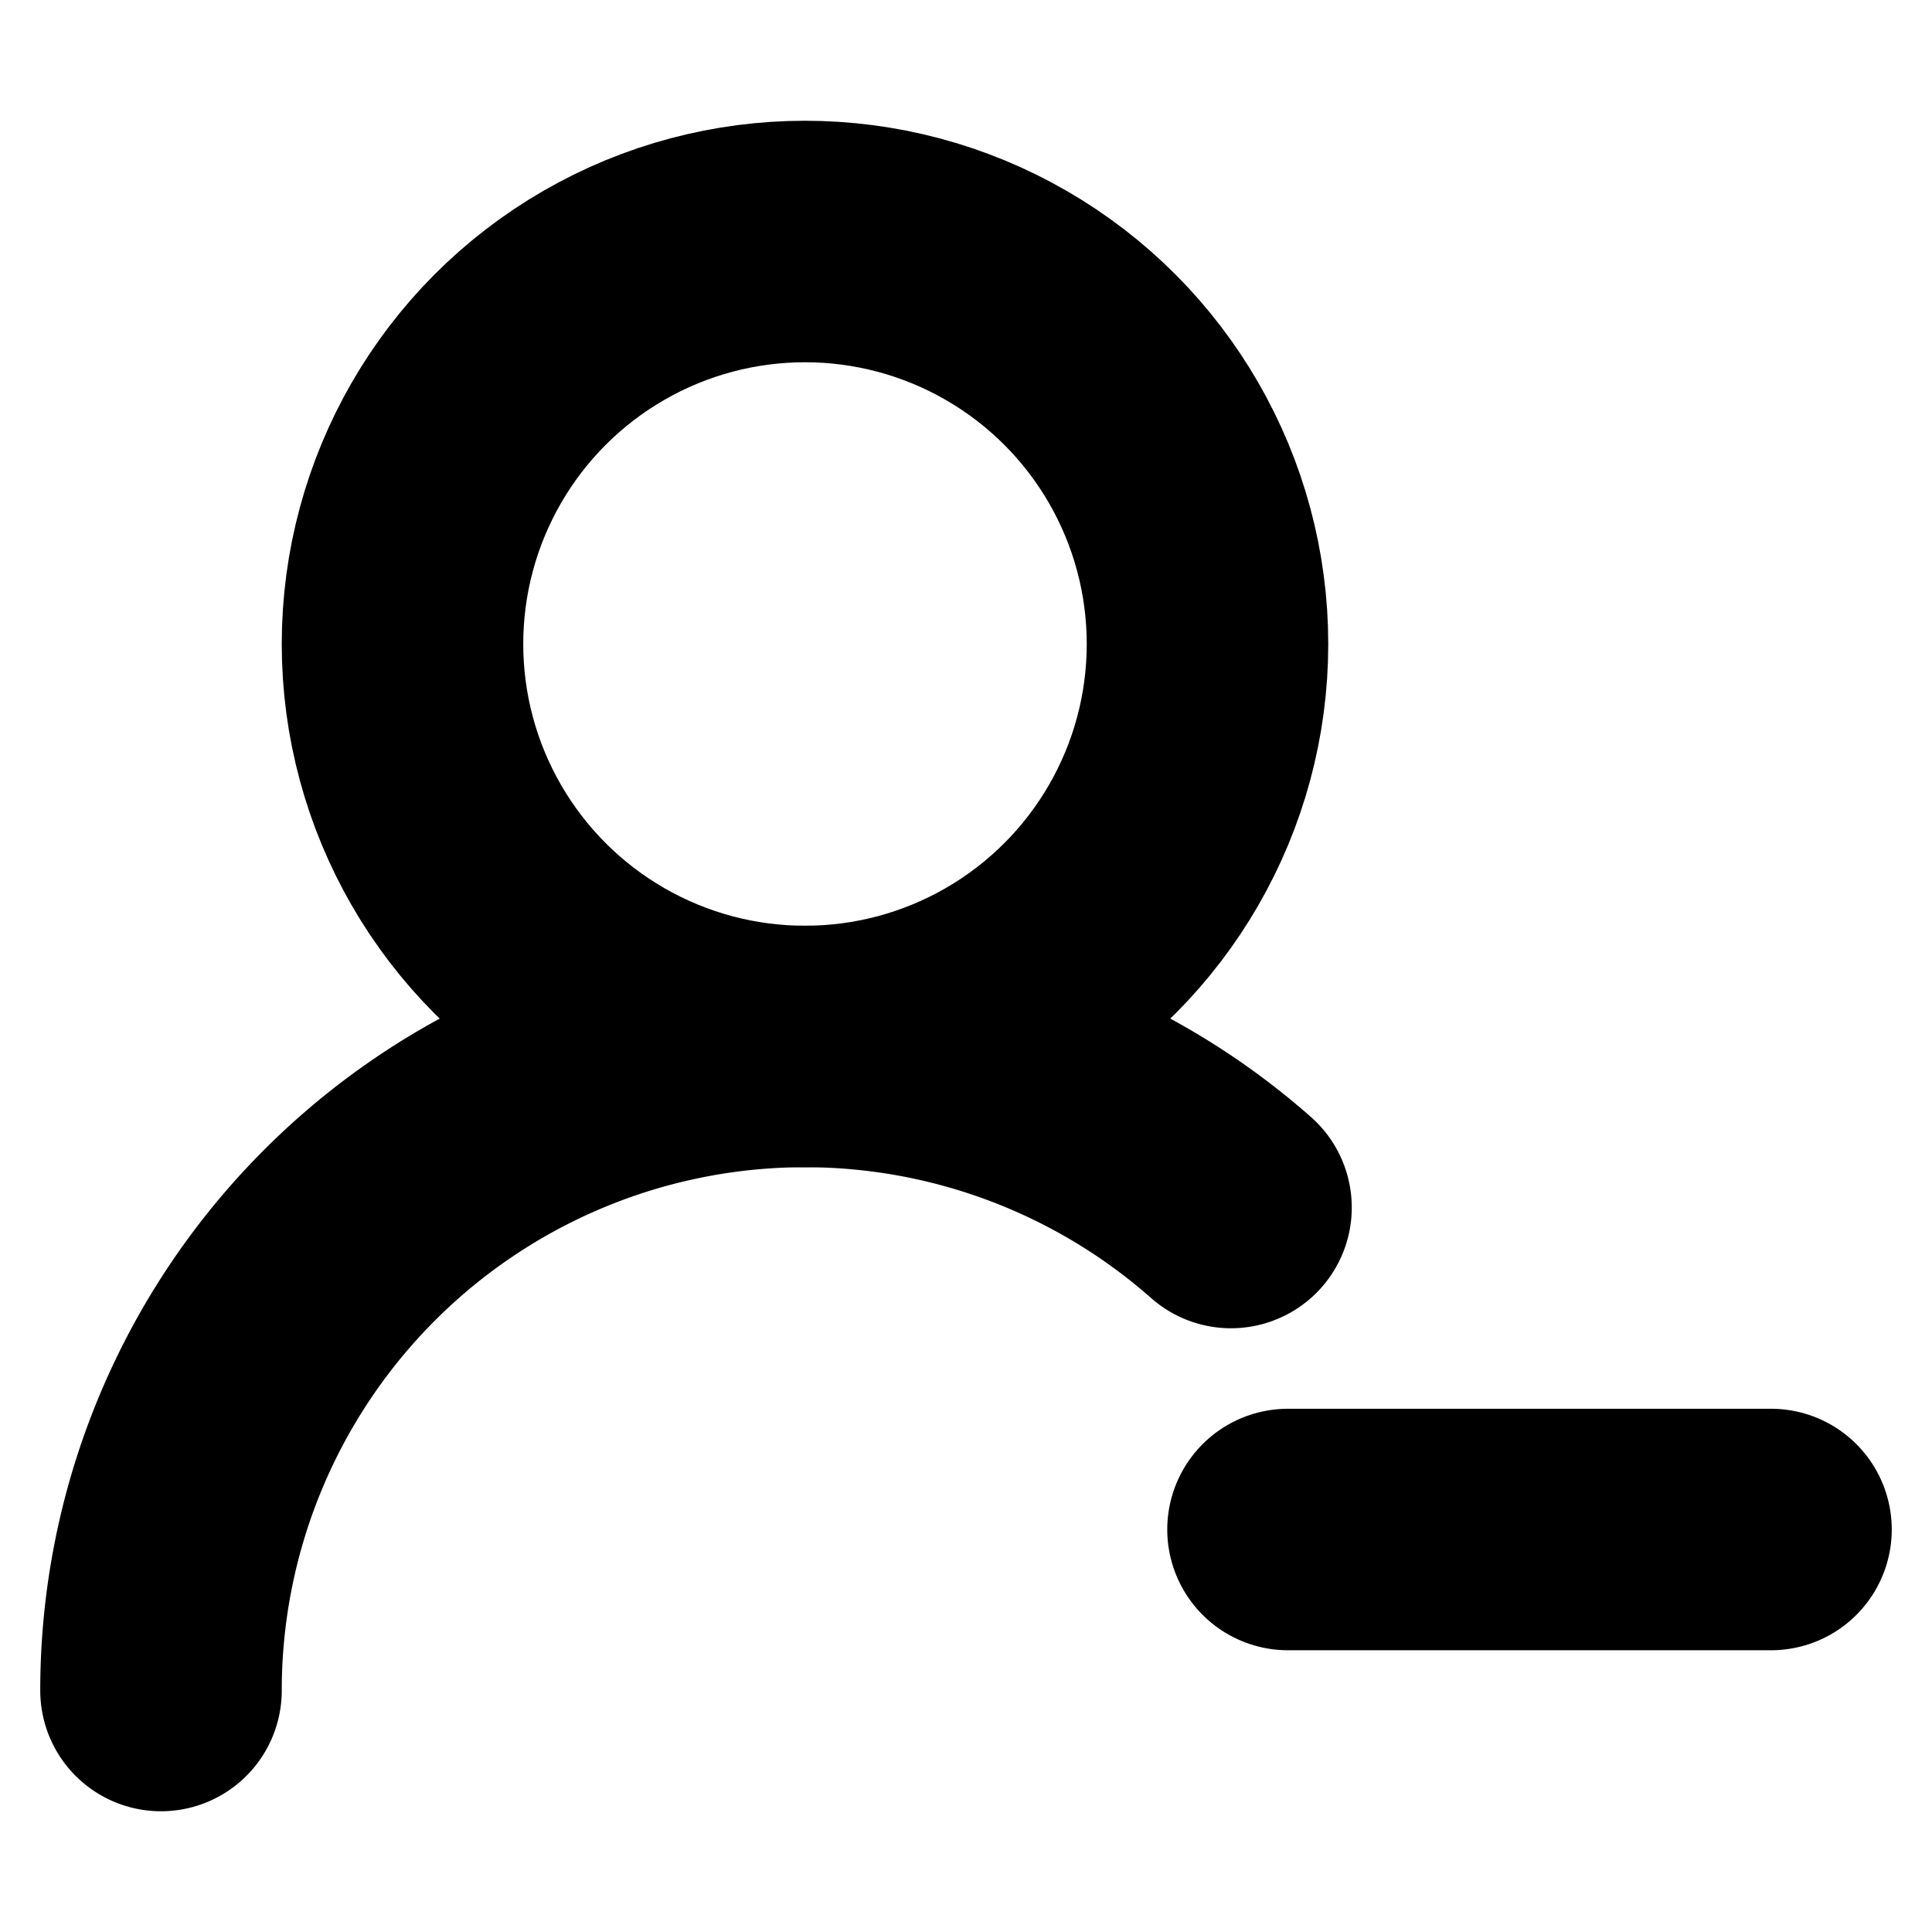 <!-- @license lucide-static v0.394.0 - ISC -->
<svg
    xmlns="http://www.w3.org/2000/svg"
    class="lucide lucide-user-round-minus"
    width="24"
    height="24"
    viewBox="0 0 24 24"
    fill="none"
    stroke="currentColor"
    stroke-width="3"
    stroke-linecap="round"
    stroke-linejoin="round"
>
    <path d="M2 21a8 8 0 0 1 13.292-6" />
    <circle cx="10" cy="8" r="5" />
    <path d="M22 19h-6" />
</svg>
